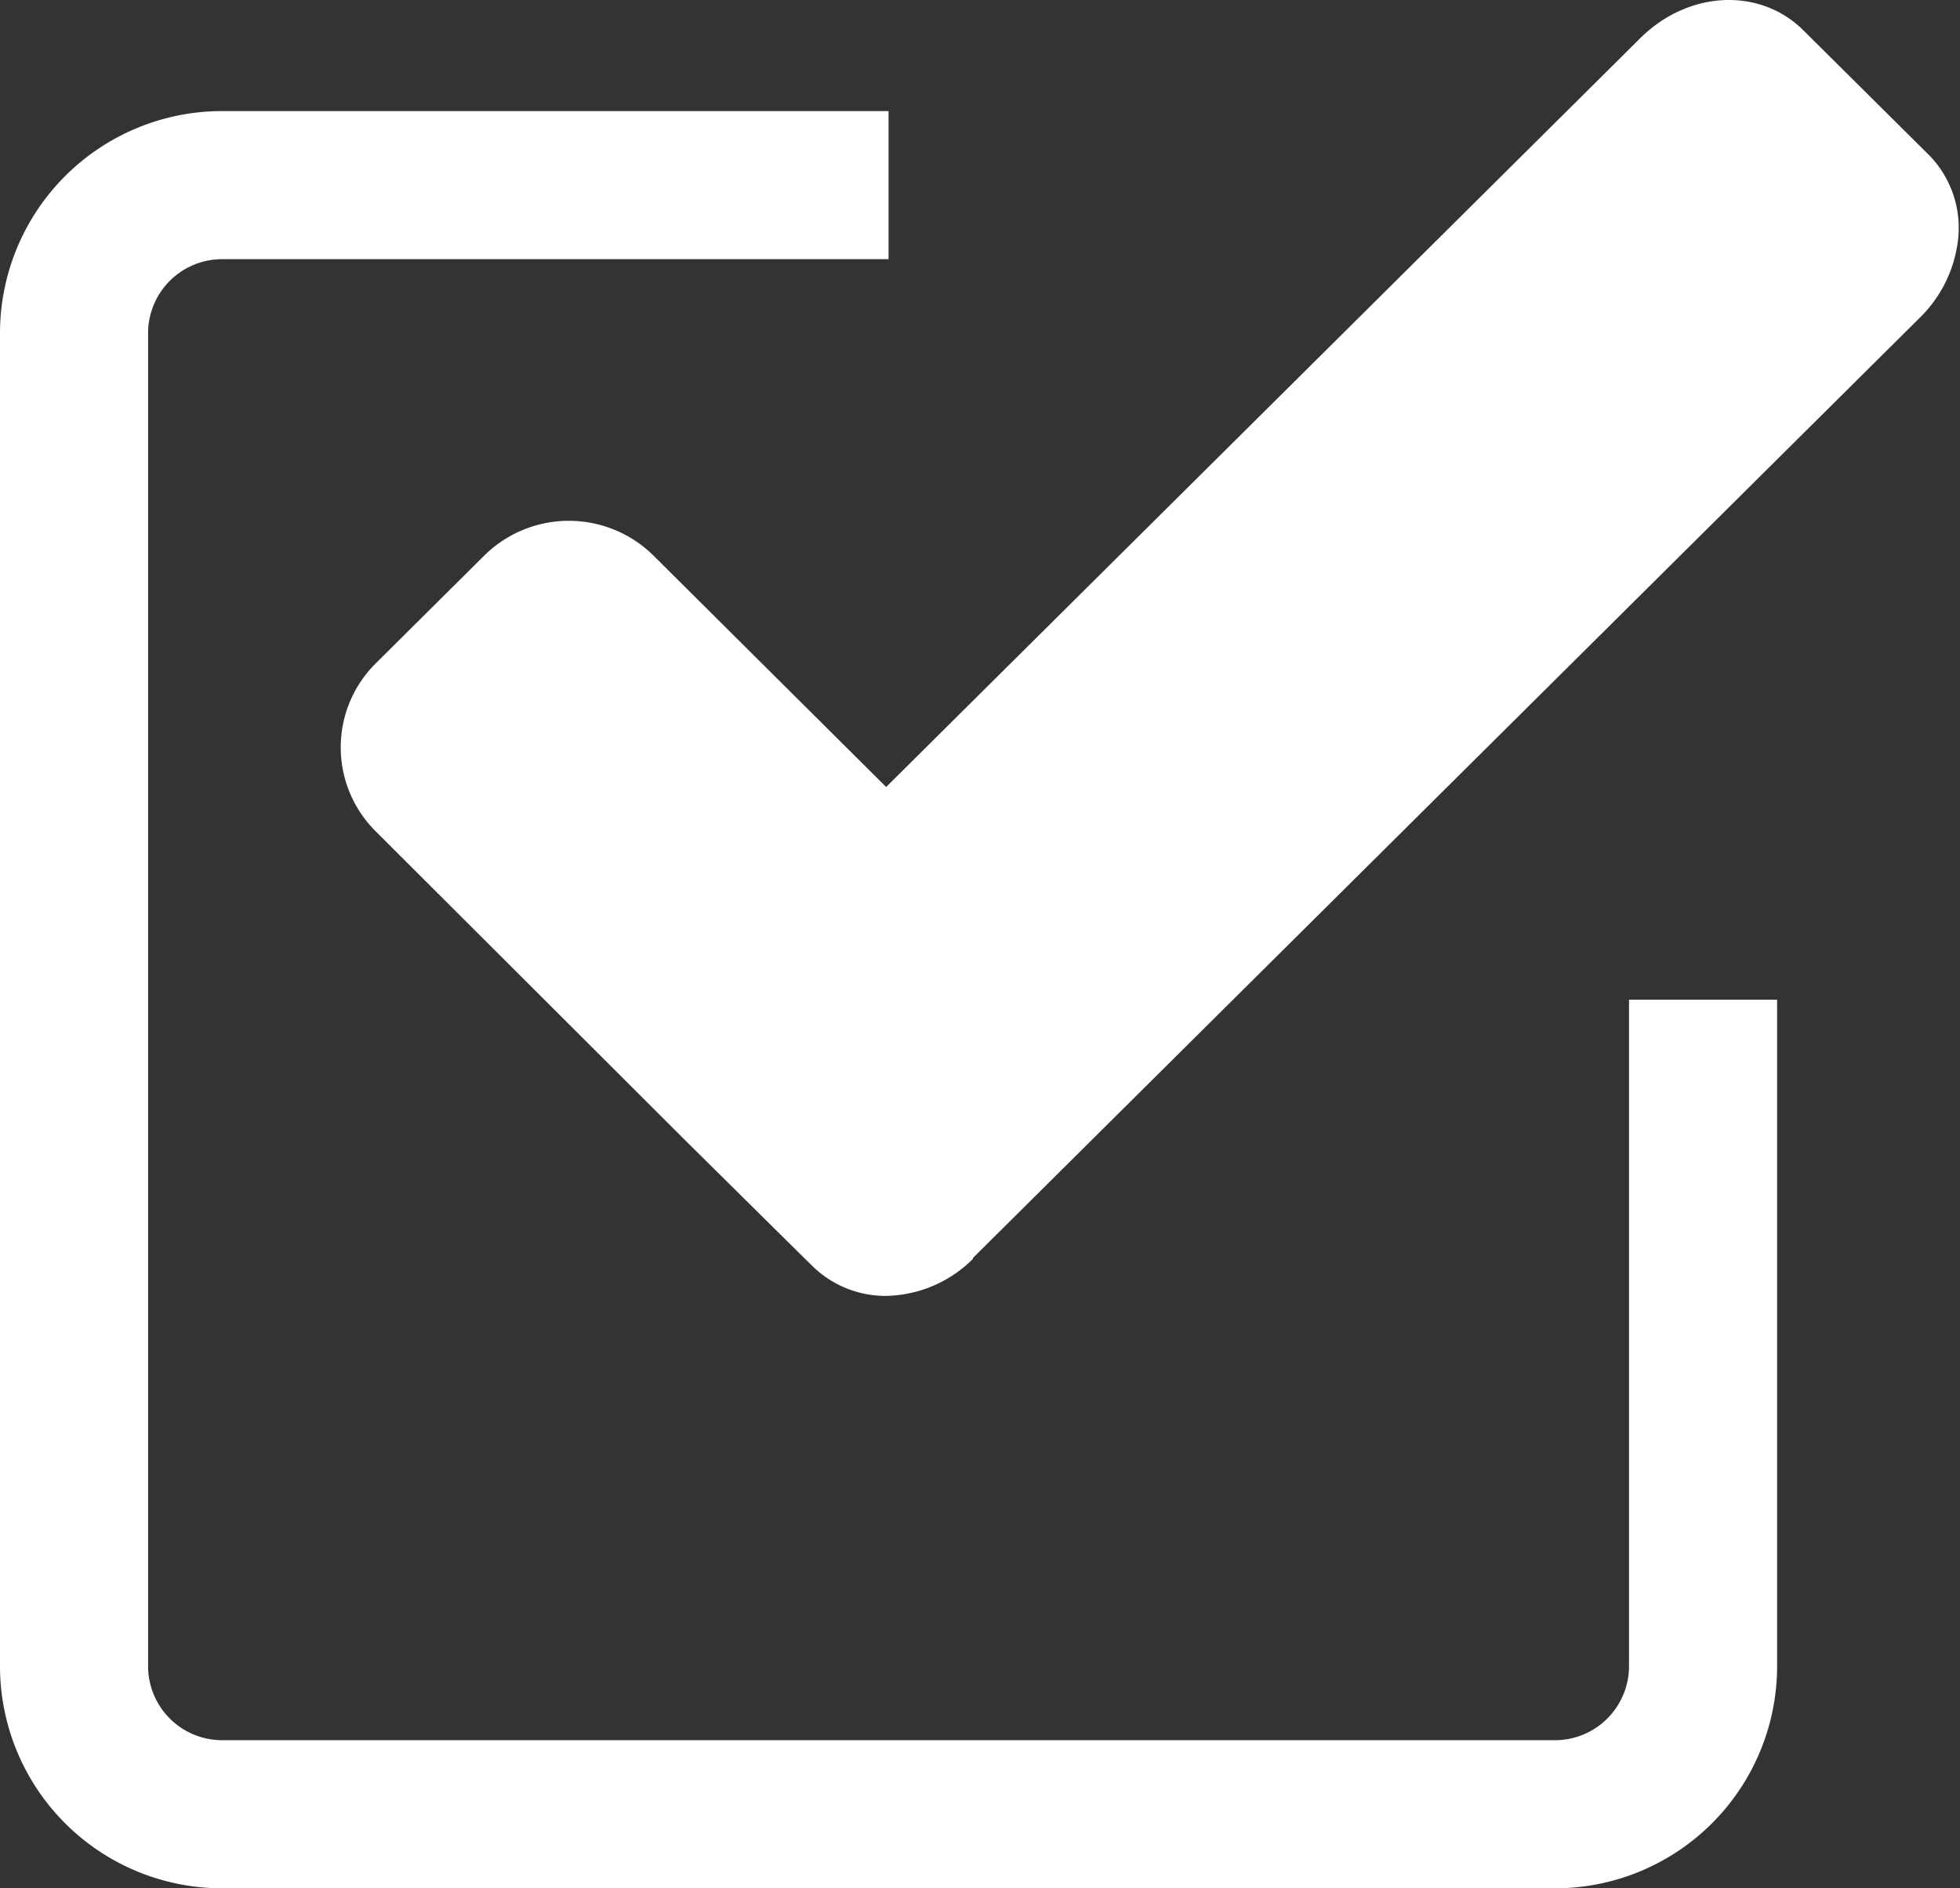 <svg xmlns="http://www.w3.org/2000/svg" viewBox="0 0 105.88 102"><rect x="0" y="0" width="105.88" height="102" fill="#333333" stroke="none"/><defs><style>.icon-fill{fill:#fff}</style></defs><path d="M104.25 8.42l-6.84-6.79c-2.35-2.33-6.21-2.14-8.8.43L47.87 42.51 35.29 30a6.5 6.5 0 00-9.12 0l-5.91 5.87a6.39 6.39 0 000 9L37 61.58 43.49 68l.38.37a5.63 5.63 0 004 1.63 6.82 6.82 0 004.69-2v-.05l51.15-50.79a7 7 0 002-3.78 5.63 5.63 0 00-1.46-4.96z" class="icon-fill"/><path d="M88 90a4 4 0 01-4 4H12a4 4 0 01-4-4V18a4 4 0 014-4h36V6H12A12 12 0 000 18v72a12 12 0 0012 12h72a12 12 0 0012-12V54h-8z" class="icon-fill"/></svg>